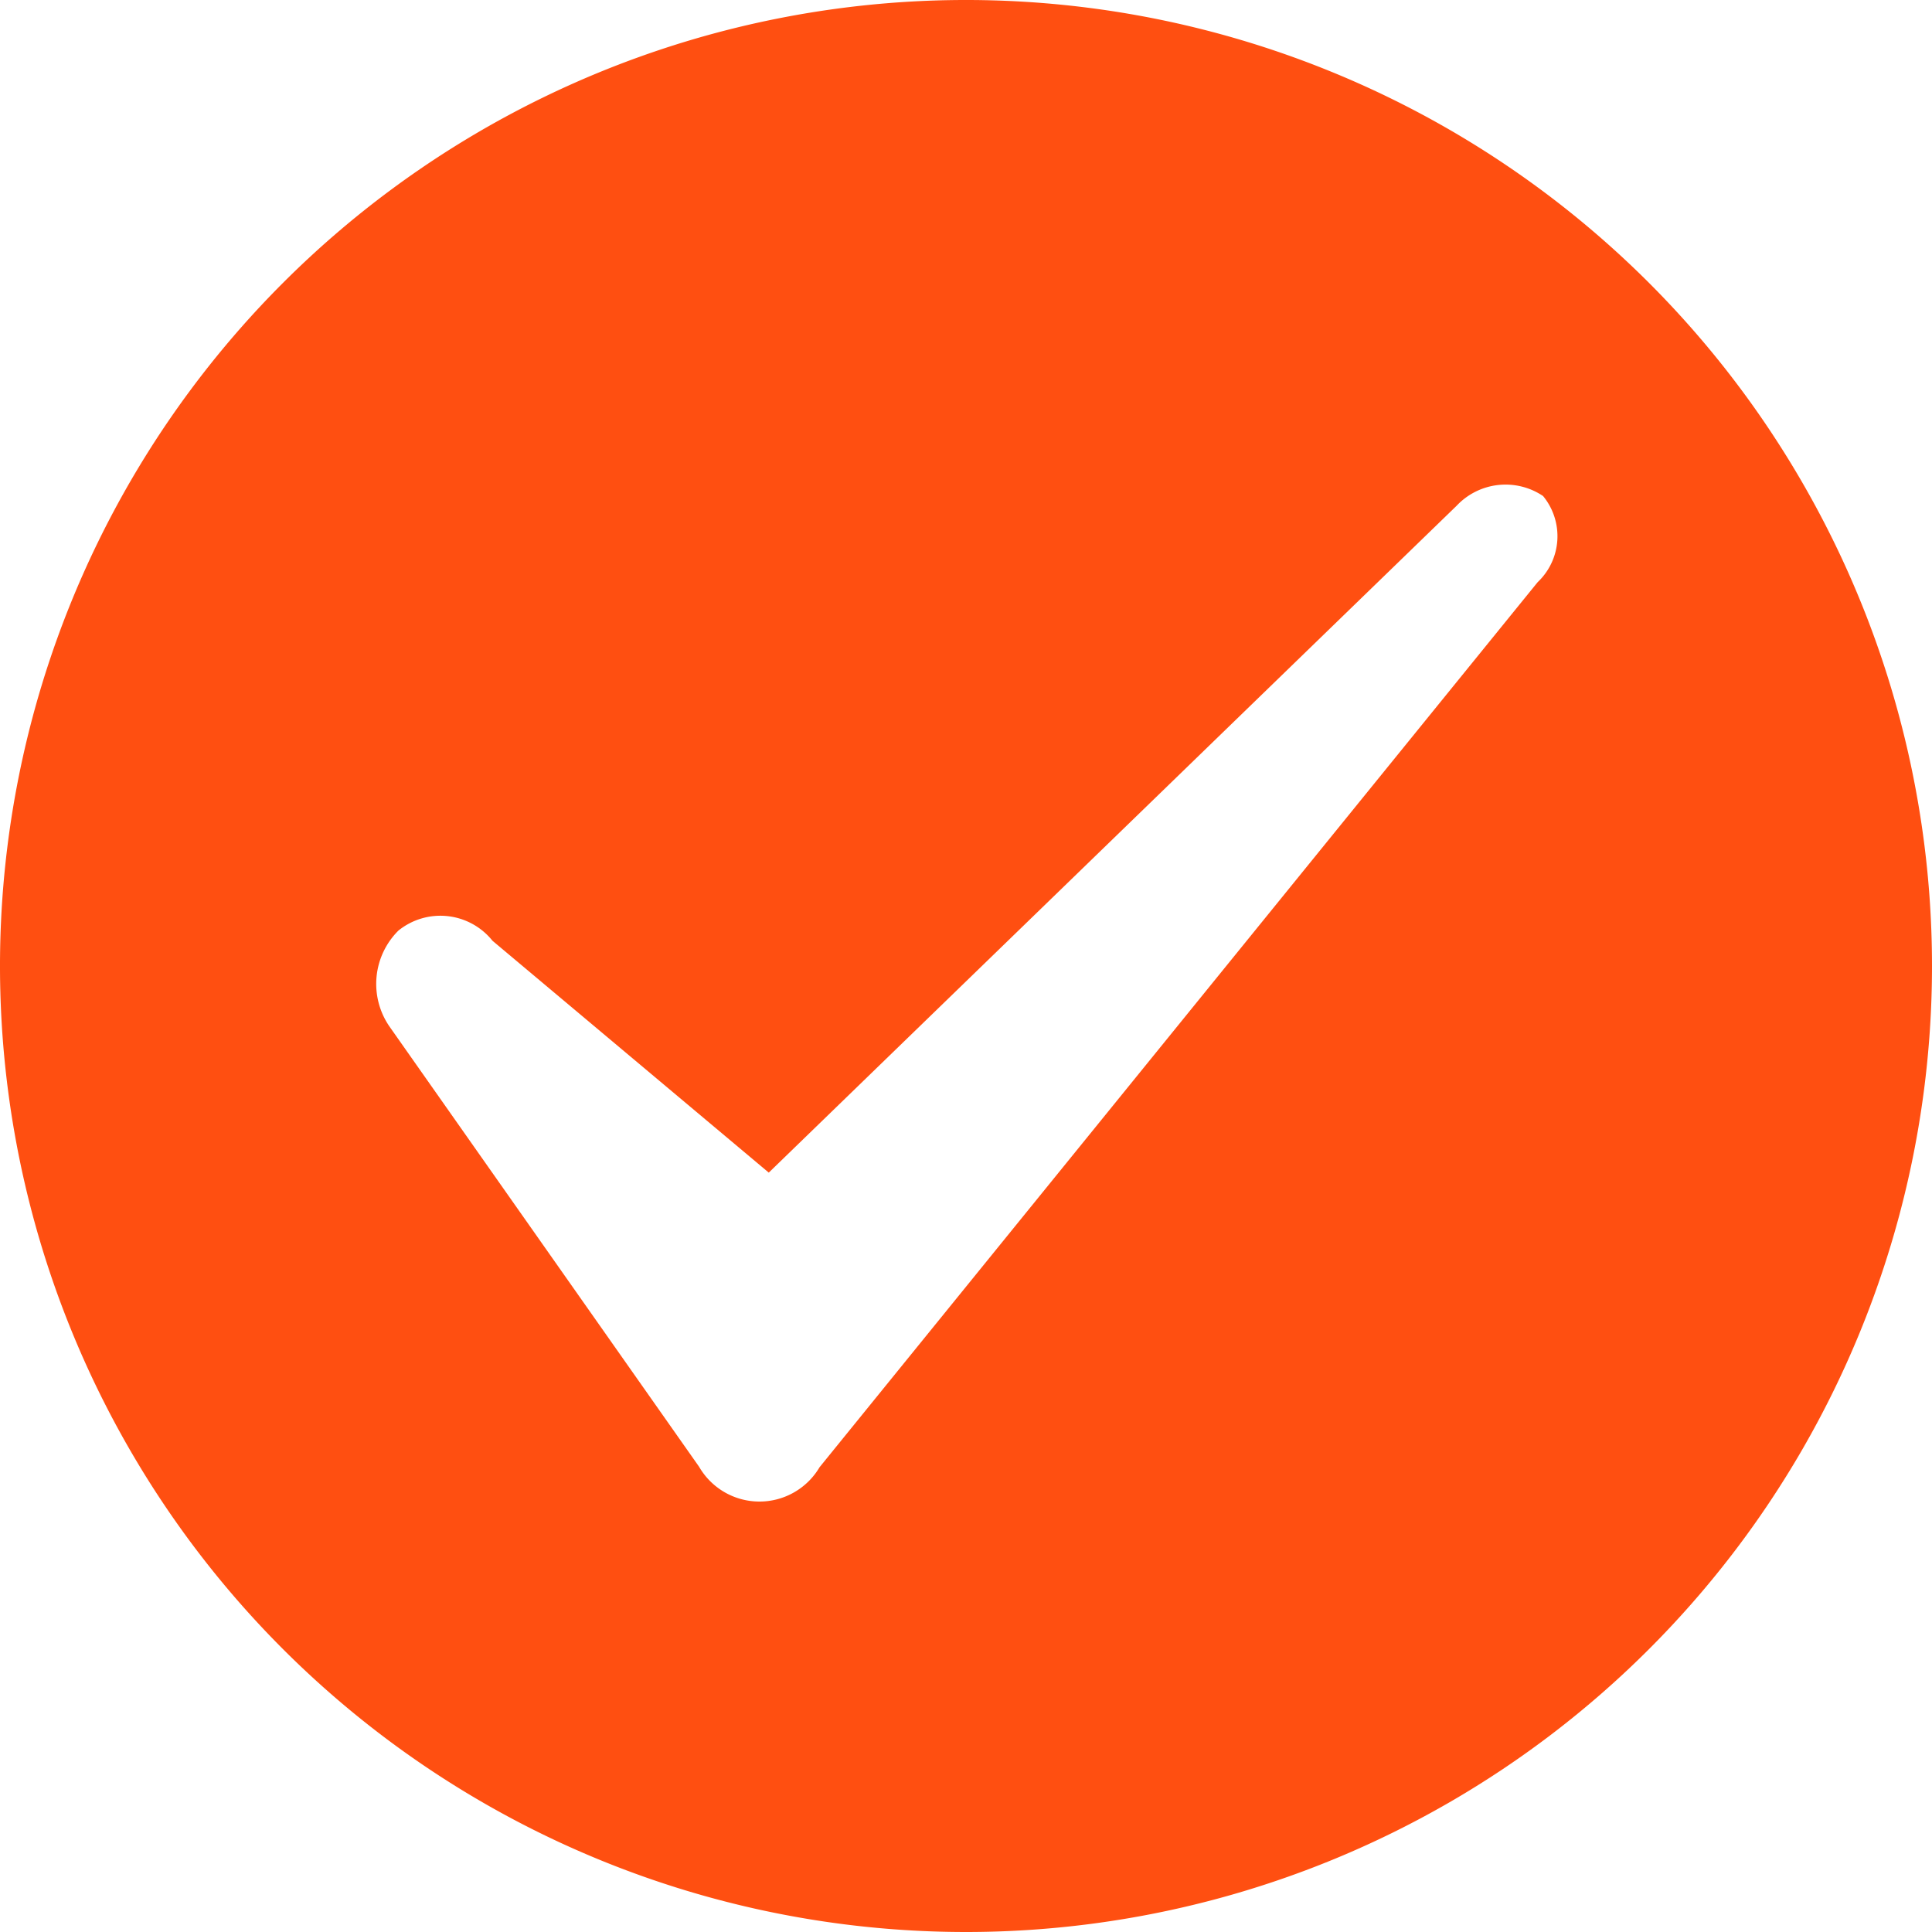 <svg xmlns="http://www.w3.org/2000/svg" width="36" height="36" viewBox="0 0 36 36">
<defs>
    <style>
      .cls-1 {
        fill: #ff4f11;
        fill-rule: evenodd;
      }
    </style>
  </defs>
  <path id="形状_1_拷贝_2" data-name="形状 1 拷贝 2" class="cls-1" d="M37,1022a18,18,0,1,1,18-18A18,18,0,0,1,37,1022Zm10.753-26.757a1.252,1.252,0,0,0-1.611.181L33.325,1007.85l-5.148-4.32a1.244,1.244,0,0,0-1.753-.19,1.4,1.4,0,0,0-.172,1.78l5.774,8.21a1.3,1.3,0,0,0,2.245.01l13.381-16.492A1.179,1.179,0,0,0,47.753,995.243Z" transform="translate(-19 -986)"/>
</svg>

